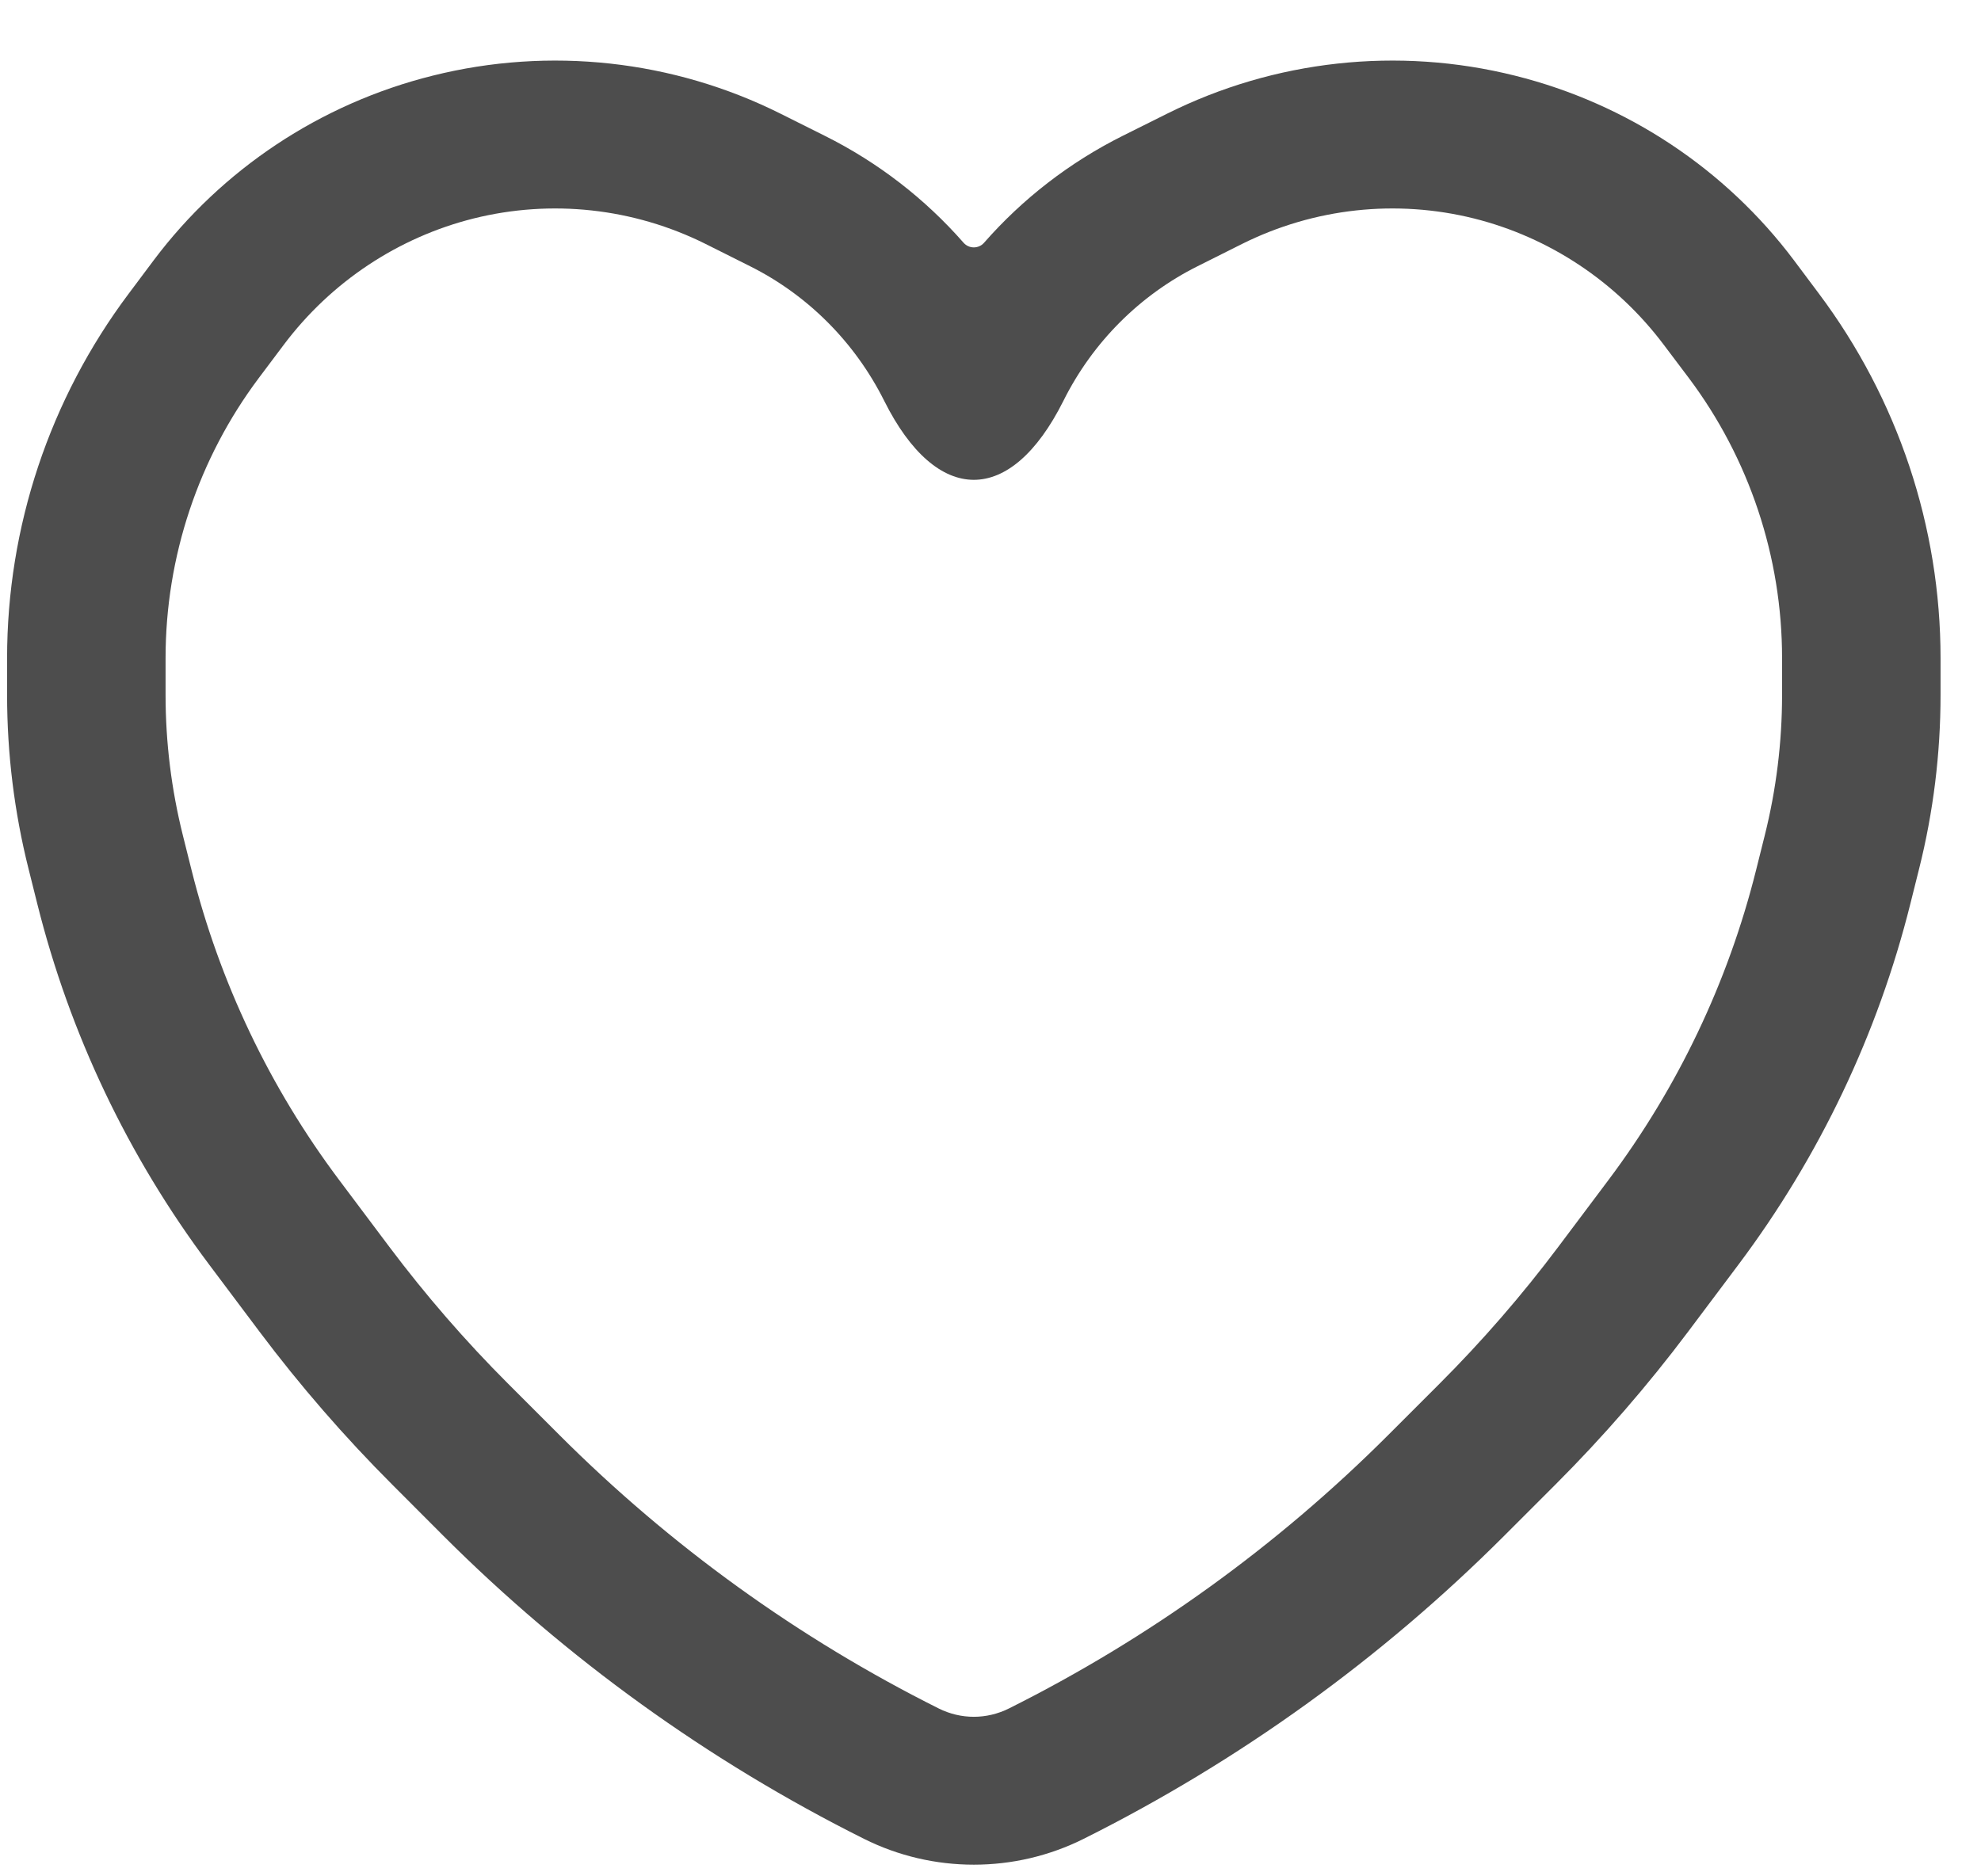 <svg width="19" height="18" viewBox="0 0 19 18" fill="none" xmlns="http://www.w3.org/2000/svg">
<path fill-rule="evenodd" clip-rule="evenodd" d="M4.149 0.726C5.272 0.445 6.457 0.576 7.487 1.091L7.911 1.303C8.424 1.559 8.874 1.909 9.242 2.329C9.294 2.388 9.386 2.388 9.438 2.329C9.806 1.909 10.256 1.559 10.768 1.303L11.193 1.091C12.223 0.576 13.408 0.445 14.531 0.726C15.61 0.995 16.552 1.626 17.206 2.497L17.444 2.815C18.204 3.829 18.612 5.056 18.612 6.313V6.667C18.612 7.229 18.543 7.79 18.406 8.336L18.323 8.668C18.011 9.918 17.451 11.095 16.675 12.13L16.191 12.775C15.802 13.293 15.376 13.784 14.917 14.243L14.426 14.734C13.249 15.911 11.888 16.893 10.394 17.64C9.732 17.971 8.948 17.971 8.286 17.64C6.792 16.893 5.431 15.911 4.253 14.734L3.763 14.243C3.304 13.784 2.878 13.293 2.489 12.775L2.005 12.13C1.229 11.095 0.669 9.918 0.357 8.668L0.274 8.336C0.137 7.79 0.068 7.229 0.068 6.667V6.313C0.068 5.056 0.475 3.829 1.236 2.815L1.474 2.497C2.128 1.626 3.07 0.995 4.149 0.726ZM6.769 2.341C6.076 1.995 5.288 1.91 4.542 2.096C3.824 2.276 3.177 2.7 2.719 3.311L2.481 3.628C1.904 4.398 1.588 5.34 1.588 6.313V6.667C1.588 7.121 1.644 7.574 1.754 8.014L1.837 8.346C2.106 9.423 2.587 10.432 3.25 11.316L3.734 11.961C4.083 12.426 4.464 12.865 4.874 13.275L5.365 13.766C6.431 14.832 7.66 15.718 9.004 16.39C9.217 16.496 9.463 16.496 9.676 16.39C11.02 15.718 12.249 14.832 13.315 13.766L13.806 13.275C14.216 12.865 14.597 12.426 14.946 11.961L15.43 11.316C16.092 10.432 16.574 9.423 16.843 8.346L16.926 8.014C17.036 7.574 17.092 7.121 17.092 6.667V6.313C17.092 5.34 16.776 4.398 16.199 3.628L15.96 3.311C15.502 2.7 14.856 2.276 14.138 2.096C13.392 1.91 12.604 1.995 11.911 2.341L11.486 2.554C10.938 2.828 10.482 3.278 10.199 3.846C9.692 4.859 8.984 4.852 8.481 3.846C8.197 3.278 7.742 2.828 7.194 2.554L6.769 2.341Z" fill="#4D4D4D"/>
</svg>
